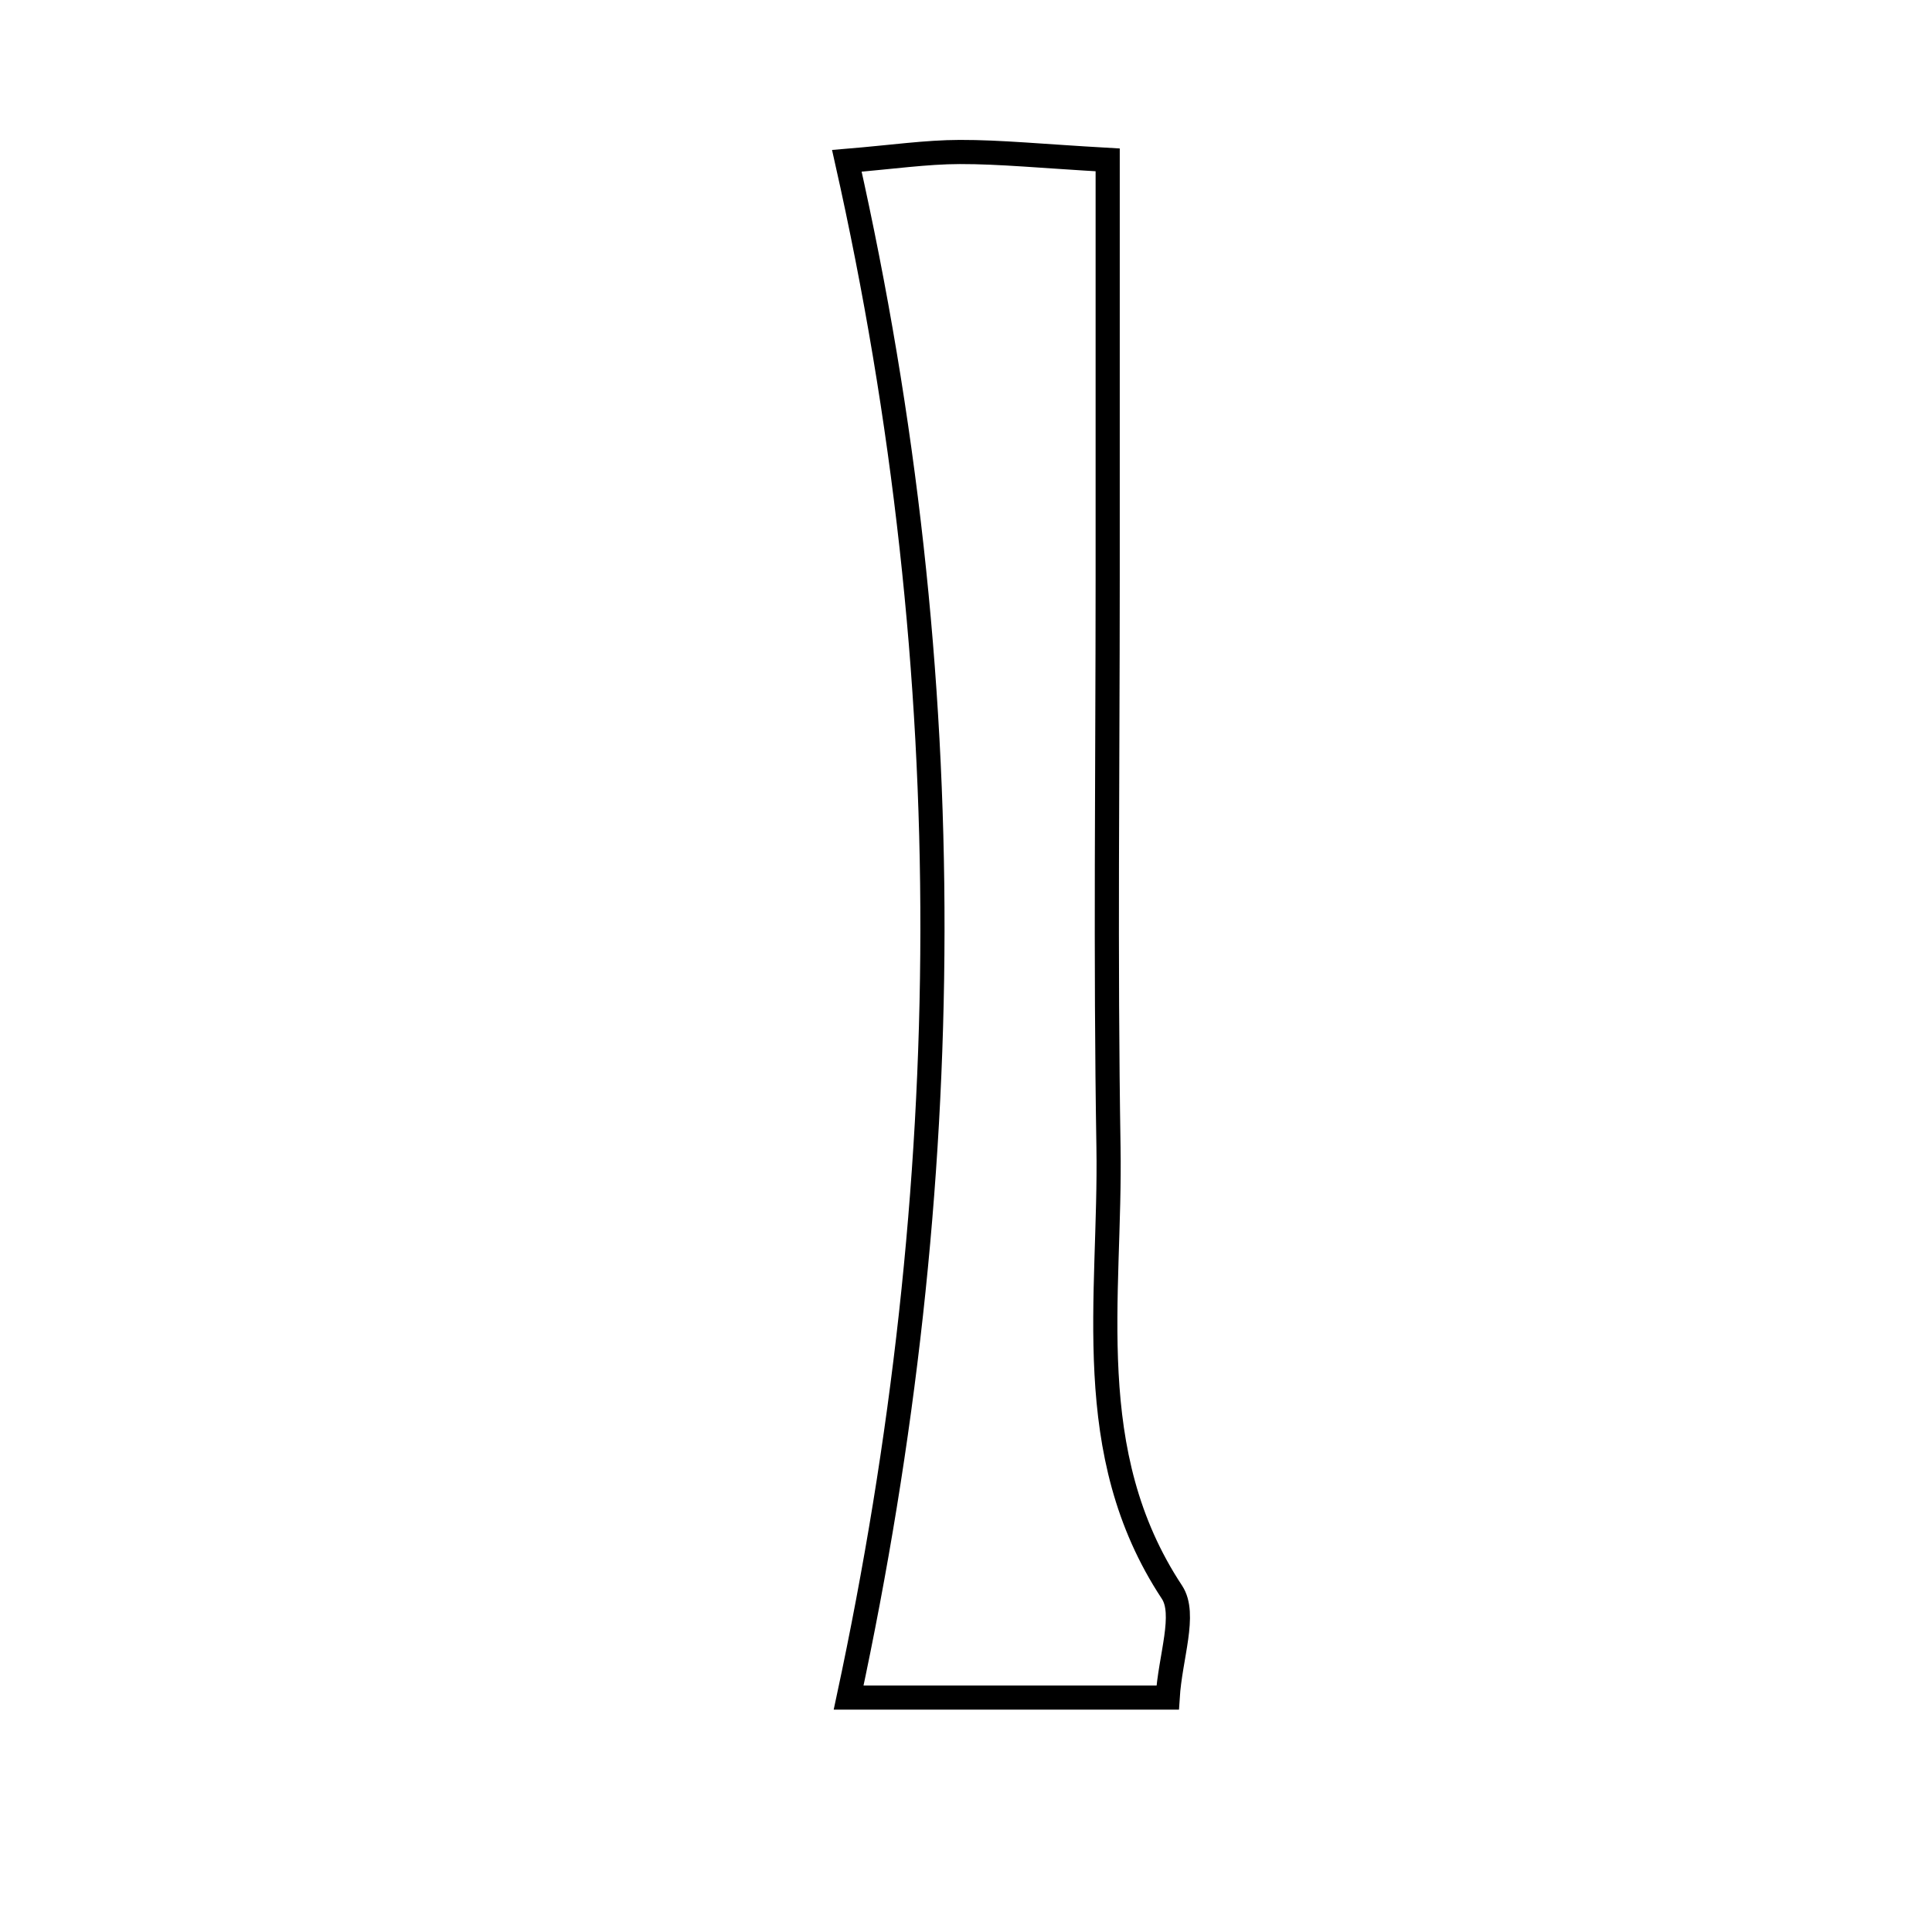 <svg xmlns="http://www.w3.org/2000/svg" viewBox="0.0 0.0 24.0 24.0" height="200px" width="200px"><path fill="none" stroke="black" stroke-width=".3" stroke-opacity="1.0"  filling="0" d="M11.923 1.888 C12.428 1.887 12.934 1.939 13.76 1.986 C13.76 3.796 13.76 5.504 13.76 7.212 C13.76 9.558 13.731 11.904 13.77 14.249 C13.801 16.116 13.412 18.043 14.558 19.778 C14.739 20.052 14.537 20.579 14.505 21.088 C13.181 21.088 11.99 21.088 10.542 21.088 C11.905 14.728 11.963 8.418 10.52 1.998 C11.084 1.951 11.503 1.889 11.923 1.888"></path></svg>